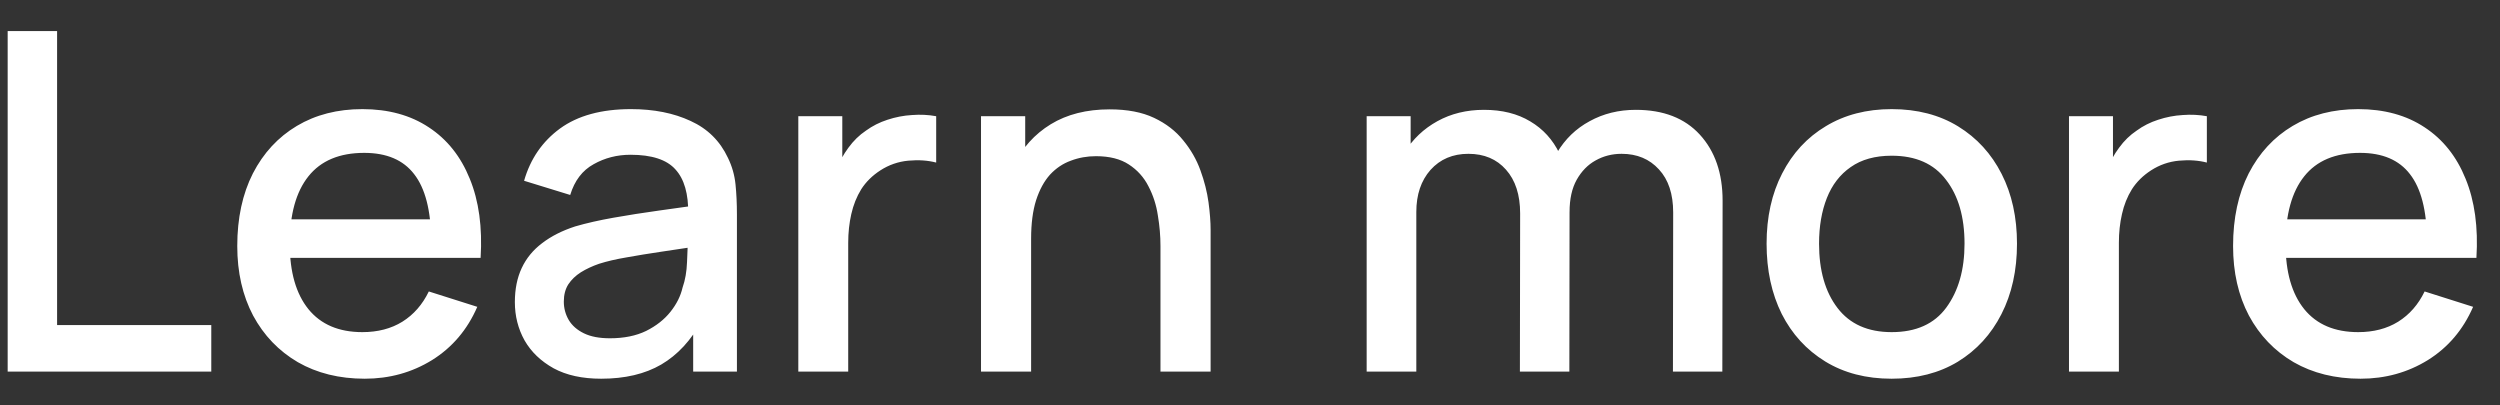<svg width="74" height="12" viewBox="0 0 74 12" fill="none" xmlns="http://www.w3.org/2000/svg">
<rect x="0" y="0" width="74" height="12" fill="#333333" stroke="none"/>
<path d="M0.227 11V0.92H1.69V9.621H6.254V11H0.227ZM10.796 11.21C10.045 11.21 9.384 11.047 8.815 10.72C8.25 10.389 7.809 9.929 7.492 9.341C7.179 8.748 7.023 8.062 7.023 7.283C7.023 6.457 7.177 5.741 7.485 5.134C7.798 4.527 8.232 4.058 8.787 3.727C9.342 3.396 9.989 3.23 10.726 3.23C11.496 3.23 12.152 3.41 12.693 3.769C13.234 4.124 13.638 4.63 13.904 5.288C14.175 5.946 14.282 6.728 14.226 7.633H12.763V7.101C12.754 6.224 12.586 5.575 12.259 5.155C11.937 4.735 11.445 4.525 10.782 4.525C10.049 4.525 9.499 4.756 9.13 5.218C8.761 5.68 8.577 6.347 8.577 7.22C8.577 8.051 8.761 8.695 9.13 9.152C9.499 9.605 10.031 9.831 10.726 9.831C11.183 9.831 11.578 9.728 11.909 9.523C12.245 9.313 12.506 9.014 12.693 8.627L14.128 9.082C13.834 9.759 13.388 10.284 12.791 10.657C12.194 11.026 11.529 11.21 10.796 11.21ZM8.101 7.633V6.492H13.498V7.633H8.101ZM17.795 11.21C17.235 11.21 16.766 11.107 16.388 10.902C16.01 10.692 15.723 10.417 15.527 10.076C15.335 9.731 15.24 9.353 15.24 8.942C15.24 8.559 15.307 8.223 15.443 7.934C15.578 7.645 15.779 7.4 16.045 7.199C16.311 6.994 16.637 6.828 17.025 6.702C17.361 6.604 17.741 6.518 18.166 6.443C18.59 6.368 19.036 6.298 19.503 6.233C19.974 6.168 20.441 6.102 20.903 6.037L20.371 6.331C20.38 5.738 20.254 5.3 19.993 5.015C19.736 4.726 19.293 4.581 18.663 4.581C18.266 4.581 17.902 4.674 17.571 4.861C17.239 5.043 17.008 5.346 16.878 5.771L15.513 5.351C15.699 4.702 16.054 4.187 16.577 3.804C17.104 3.421 17.804 3.23 18.677 3.23C19.353 3.23 19.941 3.347 20.441 3.58C20.945 3.809 21.313 4.173 21.547 4.672C21.668 4.919 21.743 5.181 21.771 5.456C21.799 5.731 21.813 6.028 21.813 6.345V11H20.518V9.271L20.77 9.495C20.457 10.074 20.058 10.505 19.573 10.79C19.092 11.07 18.499 11.21 17.795 11.21ZM18.054 10.013C18.469 10.013 18.826 9.941 19.125 9.796C19.423 9.647 19.664 9.458 19.846 9.229C20.028 9 20.147 8.762 20.203 8.515C20.282 8.291 20.326 8.039 20.336 7.759C20.35 7.479 20.357 7.255 20.357 7.087L20.833 7.262C20.371 7.332 19.951 7.395 19.573 7.451C19.195 7.507 18.852 7.563 18.544 7.619C18.24 7.67 17.97 7.733 17.732 7.808C17.531 7.878 17.351 7.962 17.193 8.06C17.039 8.158 16.915 8.277 16.822 8.417C16.733 8.557 16.689 8.727 16.689 8.928C16.689 9.124 16.738 9.306 16.836 9.474C16.934 9.637 17.083 9.768 17.284 9.866C17.484 9.964 17.741 10.013 18.054 10.013ZM23.63 11V3.44H24.932V5.274L24.75 5.036C24.844 4.793 24.965 4.572 25.114 4.371C25.264 4.166 25.436 3.998 25.632 3.867C25.824 3.727 26.036 3.62 26.269 3.545C26.507 3.466 26.75 3.419 26.997 3.405C27.245 3.386 27.483 3.398 27.711 3.44V4.812C27.464 4.747 27.189 4.728 26.885 4.756C26.587 4.784 26.311 4.88 26.059 5.043C25.821 5.197 25.632 5.384 25.492 5.603C25.357 5.822 25.259 6.067 25.198 6.338C25.138 6.604 25.107 6.886 25.107 7.185V11H23.63ZM34.35 11V7.283C34.35 6.989 34.325 6.688 34.273 6.38C34.227 6.067 34.133 5.778 33.993 5.512C33.858 5.246 33.664 5.031 33.413 4.868C33.165 4.705 32.841 4.623 32.44 4.623C32.178 4.623 31.931 4.667 31.698 4.756C31.464 4.84 31.259 4.978 31.081 5.169C30.909 5.36 30.771 5.612 30.669 5.925C30.57 6.238 30.521 6.618 30.521 7.066L29.611 6.723C29.611 6.037 29.74 5.433 29.997 4.91C30.253 4.383 30.622 3.972 31.102 3.678C31.583 3.384 32.164 3.237 32.846 3.237C33.368 3.237 33.807 3.321 34.161 3.489C34.516 3.657 34.803 3.879 35.023 4.154C35.246 4.425 35.417 4.721 35.533 5.043C35.65 5.365 35.73 5.68 35.772 5.988C35.813 6.296 35.834 6.567 35.834 6.8V11H34.35ZM29.038 11V3.44H30.346V5.624H30.521V11H29.038ZM49.519 11L49.526 6.289C49.526 5.743 49.386 5.318 49.105 5.015C48.825 4.707 48.457 4.553 47.999 4.553C47.719 4.553 47.463 4.618 47.23 4.749C47.001 4.875 46.814 5.066 46.669 5.323C46.529 5.575 46.459 5.892 46.459 6.275L45.752 5.918C45.743 5.386 45.855 4.919 46.089 4.518C46.327 4.117 46.648 3.806 47.054 3.587C47.461 3.363 47.916 3.251 48.419 3.251C49.236 3.251 49.868 3.496 50.316 3.986C50.764 4.476 50.989 5.127 50.989 5.939L50.981 11H49.519ZM40.453 11V3.44H41.755V5.624H41.923V11H40.453ZM44.989 11L44.996 6.317C44.996 5.766 44.856 5.335 44.577 5.022C44.301 4.709 43.93 4.553 43.464 4.553C43.002 4.553 42.628 4.712 42.343 5.029C42.063 5.346 41.923 5.762 41.923 6.275L41.224 5.827C41.224 5.332 41.343 4.891 41.581 4.504C41.819 4.117 42.141 3.811 42.547 3.587C42.953 3.363 43.412 3.251 43.925 3.251C44.462 3.251 44.919 3.365 45.297 3.594C45.675 3.818 45.962 4.133 46.158 4.539C46.359 4.945 46.459 5.416 46.459 5.953L46.453 11H44.989ZM55.993 11.21C55.237 11.21 54.582 11.04 54.026 10.699C53.471 10.358 53.042 9.889 52.739 9.292C52.44 8.69 52.291 7.997 52.291 7.213C52.291 6.424 52.444 5.731 52.752 5.134C53.06 4.532 53.492 4.065 54.047 3.734C54.603 3.398 55.252 3.23 55.993 3.23C56.749 3.23 57.405 3.4 57.961 3.741C58.516 4.082 58.945 4.551 59.248 5.148C59.552 5.745 59.703 6.434 59.703 7.213C59.703 8.002 59.55 8.697 59.242 9.299C58.938 9.896 58.509 10.365 57.953 10.706C57.398 11.042 56.745 11.21 55.993 11.21ZM55.993 9.831C56.717 9.831 57.256 9.588 57.611 9.103C57.97 8.613 58.15 7.983 58.15 7.213C58.15 6.424 57.968 5.794 57.603 5.323C57.244 4.847 56.708 4.609 55.993 4.609C55.504 4.609 55.1 4.721 54.782 4.945C54.465 5.164 54.23 5.47 54.075 5.862C53.922 6.249 53.844 6.7 53.844 7.213C53.844 8.006 54.026 8.641 54.391 9.117C54.755 9.593 55.289 9.831 55.993 9.831ZM61.242 11V3.44H62.544V5.274L62.362 5.036C62.455 4.793 62.576 4.572 62.726 4.371C62.875 4.166 63.048 3.998 63.244 3.867C63.435 3.727 63.647 3.62 63.881 3.545C64.119 3.466 64.361 3.419 64.609 3.405C64.856 3.386 65.094 3.398 65.323 3.44V4.812C65.075 4.747 64.8 4.728 64.497 4.756C64.198 4.784 63.923 4.88 63.671 5.043C63.433 5.197 63.244 5.384 63.104 5.603C62.968 5.822 62.87 6.067 62.81 6.338C62.749 6.604 62.719 6.886 62.719 7.185V11H61.242ZM69.872 11.21C69.121 11.21 68.46 11.047 67.891 10.72C67.326 10.389 66.885 9.929 66.568 9.341C66.255 8.748 66.099 8.062 66.099 7.283C66.099 6.457 66.253 5.741 66.561 5.134C66.874 4.527 67.308 4.058 67.863 3.727C68.418 3.396 69.065 3.23 69.802 3.23C70.572 3.23 71.228 3.41 71.769 3.769C72.31 4.124 72.714 4.63 72.98 5.288C73.251 5.946 73.358 6.728 73.302 7.633H71.839V7.101C71.83 6.224 71.662 5.575 71.335 5.155C71.013 4.735 70.521 4.525 69.858 4.525C69.125 4.525 68.575 4.756 68.206 5.218C67.837 5.68 67.653 6.347 67.653 7.22C67.653 8.051 67.837 8.695 68.206 9.152C68.575 9.605 69.107 9.831 69.802 9.831C70.259 9.831 70.654 9.728 70.985 9.523C71.321 9.313 71.582 9.014 71.769 8.627L73.204 9.082C72.91 9.759 72.464 10.284 71.867 10.657C71.27 11.026 70.605 11.21 69.872 11.21ZM67.177 7.633V6.492H72.574V7.633H67.177Z" fill="white"/>
</svg>
